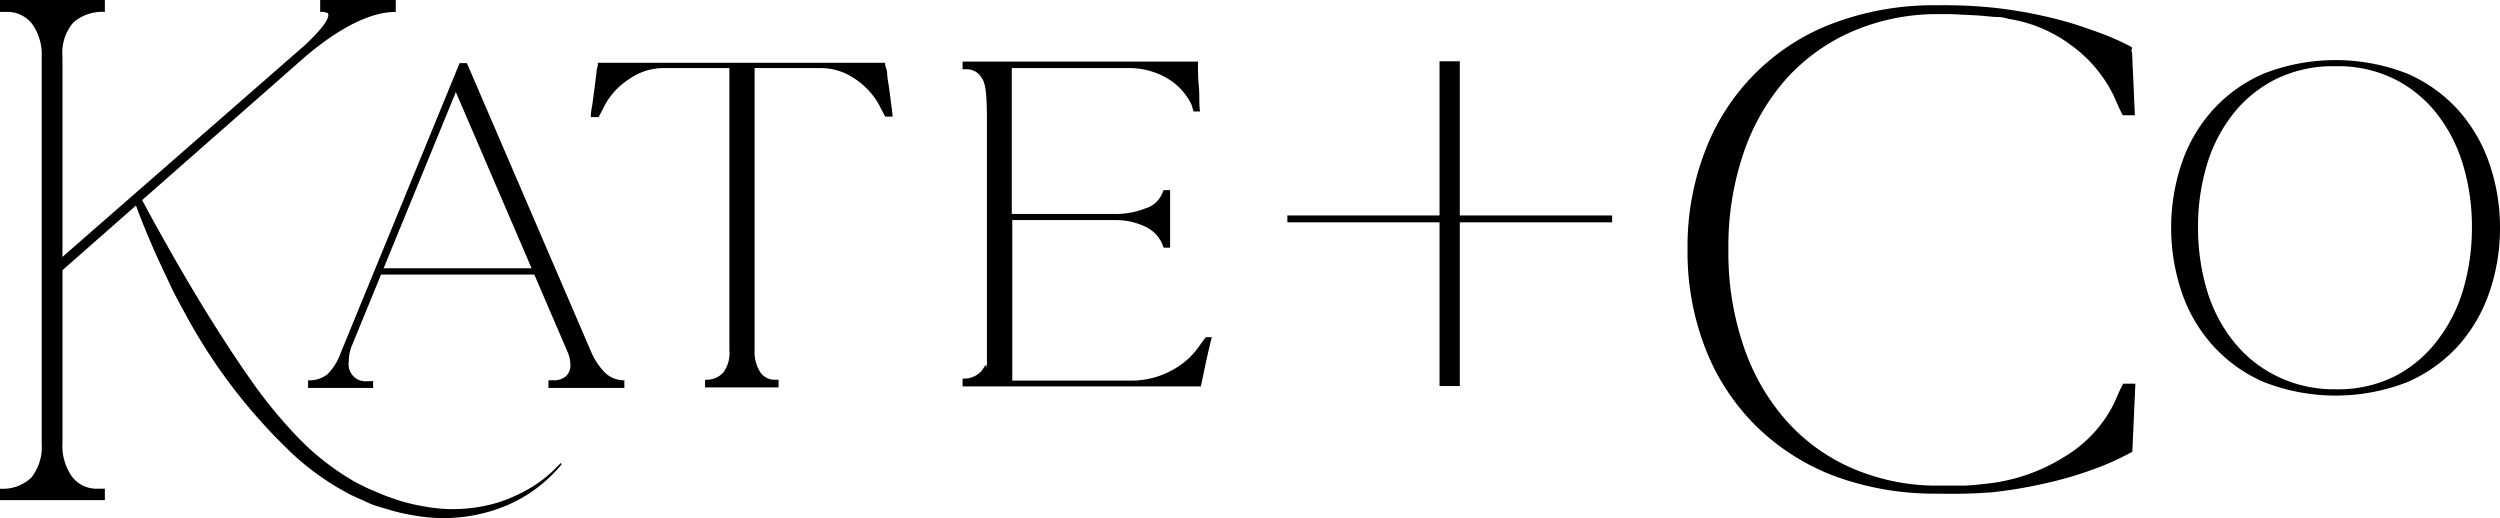 <svg xmlns="http://www.w3.org/2000/svg" viewBox="0 0 146.87 30.43"><g id="Layer_2" data-name="Layer 2"><g id="Art"><path d="M52.12 4.29c0 .29.08.62.13 1s.09.71.13 1 .06.51.06.56H52l-.36-.7a4.35 4.35 0 00-1.48-1.56A3.5 3.5 0 0048.27 4h-3.94v16.59a2.2 2.2 0 00.32 1.25 1 1 0 00.87.47h.22v.45h-4.32v-.45a1.36 1.36 0 001.06-.41 1.9 1.9 0 00.37-1.31V4h-3.93a3.51 3.51 0 00-1.92.62 4.24 4.24 0 00-1.47 1.56l-.36.7h-.46c0-.07 0-.26.06-.58s.09-.66.14-1 .09-.7.13-1a1.48 1.48 0 01.08-.44v-.17H52v.17a1.26 1.26 0 01.12.43zM113.86 29a17 17 0 01-6-1 13.25 13.25 0 01-4.65-2.93 13 13 0 01-3-4.54 15.62 15.62 0 01-1.07-5.9 15.52 15.52 0 011.07-5.86 12.87 12.87 0 017.64-7.46 16.79 16.79 0 016-1 28.47 28.47 0 013.15.13 26.73 26.73 0 013.1.51 21.43 21.43 0 012.8.82 15.05 15.05 0 012.34 1l.18 4h-.71c-.09-.17-.19-.36-.28-.57s-.18-.4-.25-.57a8 8 0 00-2.54-3A8.24 8.24 0 00118 1.11a2.22 2.22 0 00-.6-.11c-.4 0-.86-.08-1.37-.1l-1.39-.07h-.78a12.57 12.57 0 00-5 1 11.26 11.26 0 00-3.92 2.8 12.72 12.72 0 00-2.51 4.36 17 17 0 00-.89 5.67 17 17 0 00.89 5.67 12.72 12.72 0 002.51 4.38 11.06 11.06 0 003.92 2.82 12.57 12.57 0 005 1h1.4c.46 0 .93-.06 1.4-.11a10.69 10.69 0 004.61-1.58 7.59 7.59 0 002.94-3.17l.25-.57a5.83 5.83 0 01.28-.56h.71l-.18 4a16 16 0 01-2.34 1.05 21.44 21.44 0 01-2.8.81 26.71 26.71 0 01-3.1.52 31.05 31.05 0 01-3.17.08zm11.41-26.15a.43.43 0 01-.07.1.18.18 0 000 .11zm21.6 10.52a11.59 11.59 0 01-.62 3.79 9.16 9.16 0 01-1.83 3.15 8.7 8.7 0 01-3 2.14 11.59 11.59 0 01-8.41 0 8.66 8.66 0 01-3-2.14 9 9 0 01-1.84-3.15 11.86 11.86 0 010-7.57A9 9 0 01130 6.46a8.66 8.66 0 013-2.14 11.59 11.59 0 018.41 0 8.7 8.7 0 013 2.14 9.16 9.16 0 011.83 3.13 11.53 11.53 0 01.63 3.78zm-9.67 9.5a7.5 7.5 0 003.48-.76 7.33 7.33 0 002.51-2.11 9 9 0 001.52-3 12.83 12.83 0 00.51-3.65 12.64 12.64 0 00-.51-3.63 9.08 9.08 0 00-1.52-3 7.33 7.33 0 00-2.51-2.07 7.5 7.5 0 00-3.48-.76 7.61 7.61 0 00-3.5.76 7.4 7.4 0 00-2.53 2.07 8.92 8.92 0 00-1.53 3 12.64 12.64 0 00-.51 3.63 12.83 12.83 0 00.51 3.65 8.87 8.87 0 001.53 3 7.4 7.4 0 002.53 2.07 7.61 7.61 0 003.5.8zM2.79 15.86l.78.1L17.92 3.34C20 1.58 21.8.7 23.25.7V0h-4.44v.7a1 1 0 01.39.05c.06 0 .09.08.09.13q0 .48-1.41 1.8z"/><path d="M3.67 26a3.14 3.14 0 00.56 2 1.8 1.8 0 001.51.71h.42v.67H0v-.67a2.44 2.44 0 001.83-.64 2.88 2.88 0 00.62-2V3.34a3.08 3.08 0 00-.56-1.93A1.84 1.84 0 00.37.7H0V0h6.16v.7a2.58 2.58 0 00-1.85.62 2.72 2.72 0 00-.64 2V26zm29.27 1.2a7.79 7.79 0 01-1.72 1.43c-.32.19-.64.36-1 .52a7.35 7.35 0 01-1 .38 9.13 9.13 0 01-4.25.23 10.82 10.82 0 01-2.08-.55c-.35-.11-.68-.27-1-.4s-.67-.31-1-.48a15 15 0 01-3.47-2.72 28.18 28.18 0 01-2.86-3.54c-.88-1.26-1.71-2.56-2.53-3.88-1.34-2.19-2.6-4.42-3.83-6.71l-.33.25c.34 1 .73 1.91 1.13 2.85.32.73.67 1.45 1 2.16s.73 1.41 1.11 2.11a32.5 32.5 0 005.72 7.47 15.28 15.28 0 003.74 2.73c.35.18.7.31 1 .46s.71.27 1.07.37a12.69 12.69 0 002.2.48 9.63 9.63 0 004.42-.47A8.43 8.43 0 0033 27.27zM84.57 3.6h1.19v19.08h-1.19zm-8.94 9.26h19.08"/><path d="M75.63 12.66h19.08v.4H75.63zm-4.89 9.13c-.11.54-.18.84-.19.91h-14v-.46a1.39 1.39 0 001.07-.4c.24-.27.36-.71.36 0V7.14c0-1.87-.11-2.29-.33-2.6a1 1 0 00-.88-.47h-.22v-.45h13.83c0 .46 0 1 .05 1.47s0 1 .07 1.46h-.38l-.12-.4a3.59 3.59 0 00-1.5-1.59A4.43 4.43 0 0066.21 4h-6.77v8.57h6a4.79 4.79 0 001.83-.32 1.55 1.55 0 001-.87l.09-.21h.38v3.38h-.38l-.09-.24a2 2 0 00-1-1 4 4 0 00-1.8-.38h-6v9.43h7a4.93 4.93 0 002.33-.58 4.56 4.56 0 001.75-1.59l.29-.38h.35c-.19.77-.34 1.44-.45 1.98zm-48.82 1H18.1v-.45a1.69 1.69 0 001.12-.34 3.23 3.23 0 00.78-1.23l7-17.06h.43l7.29 16.94a3.94 3.94 0 00.83 1.25 1.59 1.59 0 001.13.44v.45h-4.46v-.45h.29a1.06 1.06 0 00.74-.24.87.87 0 00.26-.67 2.05 2.05 0 00-.19-.81L26.78 5.41 20.7 20.24a2.44 2.44 0 00-.21 1 1 1 0 001.14 1.15h.29z"/><path d="M22.31 15.76h9.62v.37h-9.62z"/></g></g></svg>